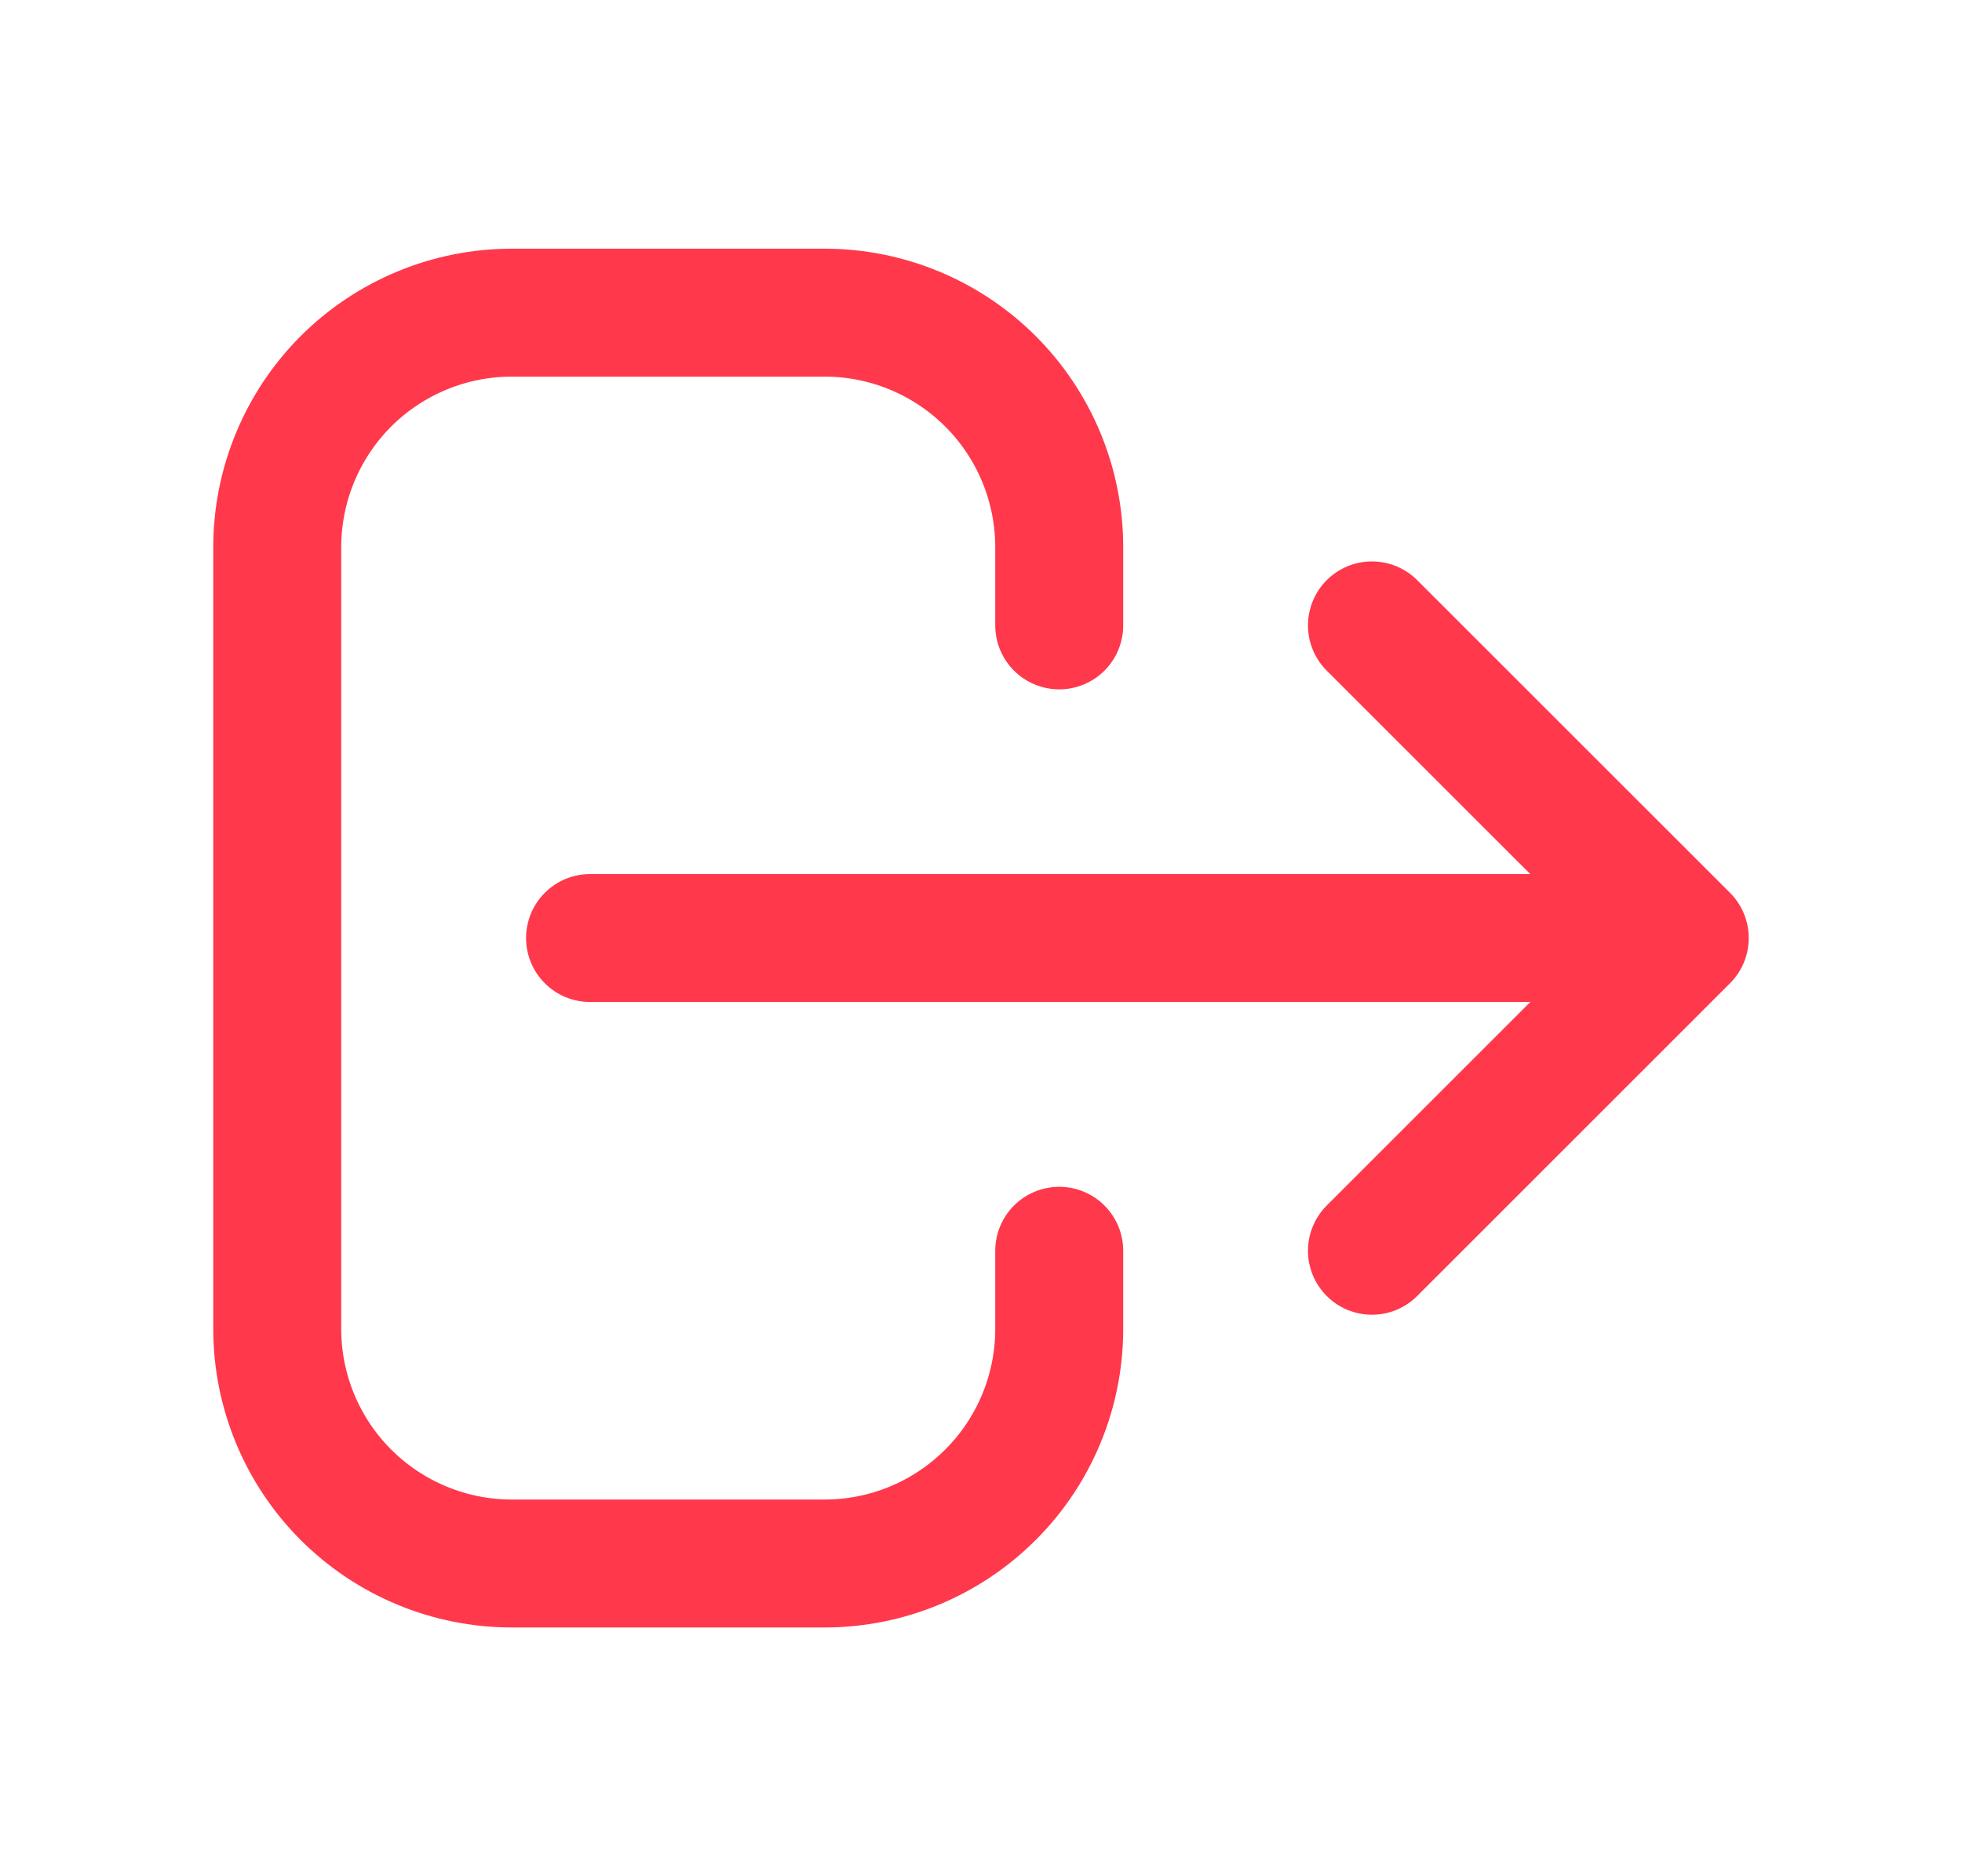 <svg width="23" height="22" viewBox="0 0 23 22" fill="none" xmlns="http://www.w3.org/2000/svg">
<path d="M16.083 14.666L19.75 10.999M19.75 10.999L16.083 7.333M19.75 10.999H6.917M12.417 14.666V15.583C12.417 16.312 12.127 17.012 11.611 17.527C11.095 18.043 10.396 18.333 9.667 18.333H6C5.271 18.333 4.571 18.043 4.055 17.527C3.54 17.012 3.25 16.312 3.25 15.583V6.416C3.25 5.687 3.54 4.987 4.055 4.471C4.571 3.956 5.271 3.666 6 3.666H9.667C10.396 3.666 11.095 3.956 11.611 4.471C12.127 4.987 12.417 5.687 12.417 6.416V7.333" stroke="#FF384C" stroke-width="1.5" stroke-linecap="round" stroke-linejoin="round"/>
</svg>
